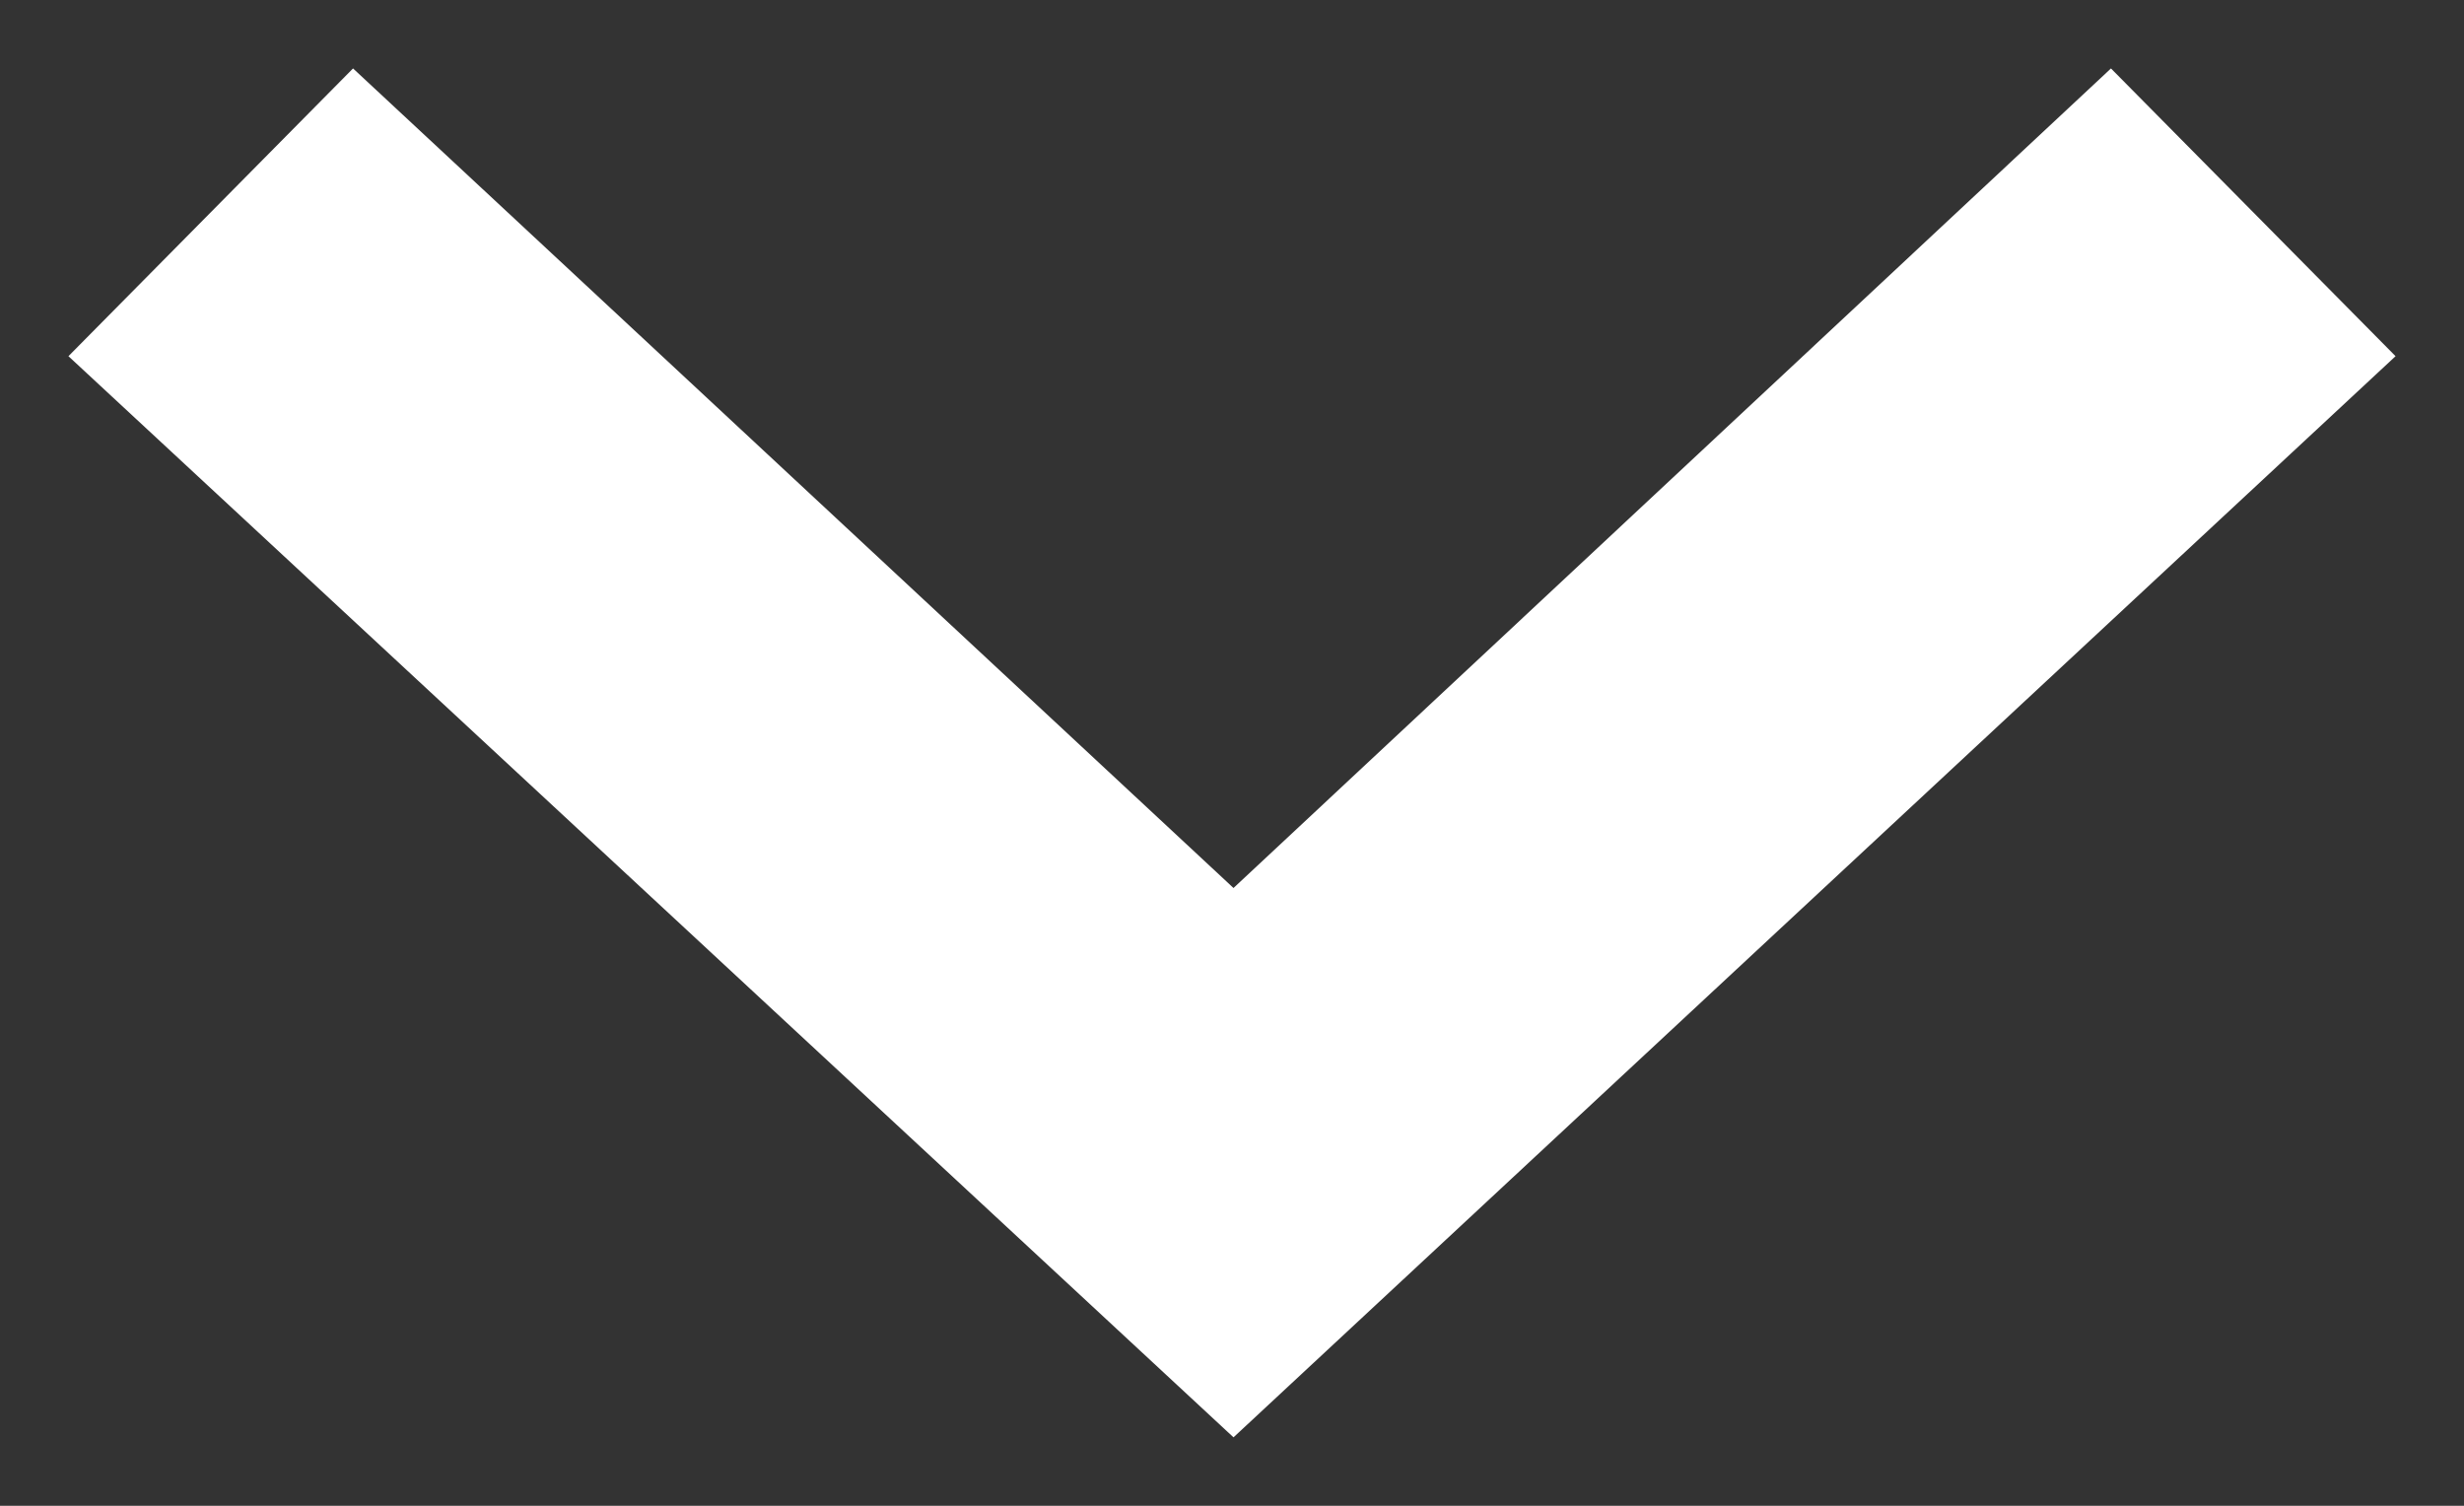 <svg xmlns="http://www.w3.org/2000/svg" width="18" height="11" viewBox="0 0 18 11">
    <rect x="0" y="0" width="18" height="11" fill="#333333" stroke="none"/>
    <g fill="none" fill-rule="evenodd">
        <g fill="#FFF">
            <path d="M869.013 875.489L875 881.921 872.898 884 865 875.489 872.898 867 875 869.079z" transform="translate(-861 -870) matrix(0 -1 -1 0 1745.5 1745.5)"/>
        </g>
    </g>
</svg>
